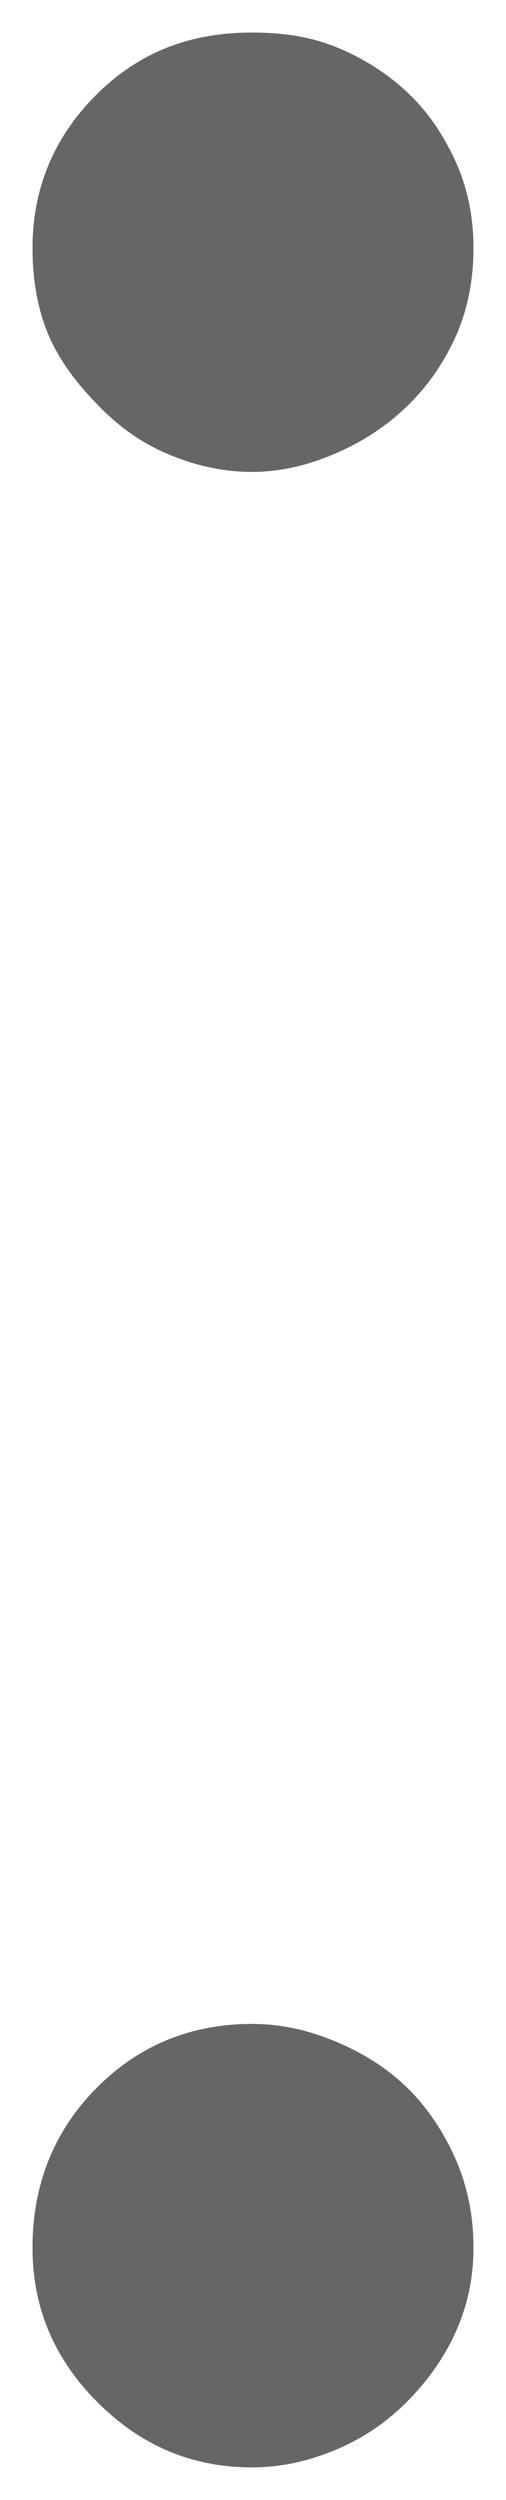 <svg version="1.1" width="7.781" height="38.406" viewBox="0.25 -0.187 7.781 38.406" xmlns="http://www.w3.org/2000/svg" xmlns:xlink="http://www.w3.org/1999/xlink">
  <!-- Exported by Scratch - http://scratch.mit.edu/ -->
  <g id="ID0.39177337661385536">
    <g id="layer1">
      <path id="path3278" fill="#666666" stroke="none" d="M 4.125 0.313 C 3.187 0.313 2.406 0.605 1.75 1.25 C 1.094 1.895 0.75 2.688 0.75 3.625 C 0.75 4.094 0.824 4.559 1 4.969 C 1.176 5.379 1.445 5.715 1.75 6.031 C 2.055 6.348 2.402 6.605 2.813 6.781 C 3.223 6.957 3.656 7.063 4.125 7.063 C 4.57 7.063 4.996 6.957 5.406 6.781 C 5.816 6.605 6.184 6.367 6.5 6.063 C 6.816 5.758 7.062 5.41 7.25 5 C 7.437 4.59 7.531 4.117 7.531 3.625 C 7.531 3.133 7.437 2.691 7.25 2.281 C 7.062 1.871 6.816 1.512 6.5 1.219 C 6.184 0.926 5.816 0.695 5.406 0.531 C 4.996 0.367 4.57 0.313 4.125 0.313 Z M 4.125 30.906 C 3.164 30.906 2.363 31.25 1.719 31.906 C 1.074 32.563 0.75 33.383 0.75 34.344 C 0.75 35.281 1.094 36.063 1.75 36.719 C 2.406 37.375 3.187 37.719 4.125 37.719 C 4.594 37.719 5.027 37.613 5.438 37.438 C 5.848 37.262 6.195 37.023 6.5 36.719 C 6.805 36.414 7.062 36.066 7.25 35.656 C 7.437 35.246 7.531 34.812 7.531 34.344 C 7.531 33.852 7.437 33.391 7.25 32.969 C 7.062 32.547 6.805 32.168 6.5 31.875 C 6.195 31.582 5.848 31.363 5.438 31.188 C 5.027 31.012 4.594 30.906 4.125 30.906 Z " stroke-width="1"/>
    </g>
  </g>
</svg>